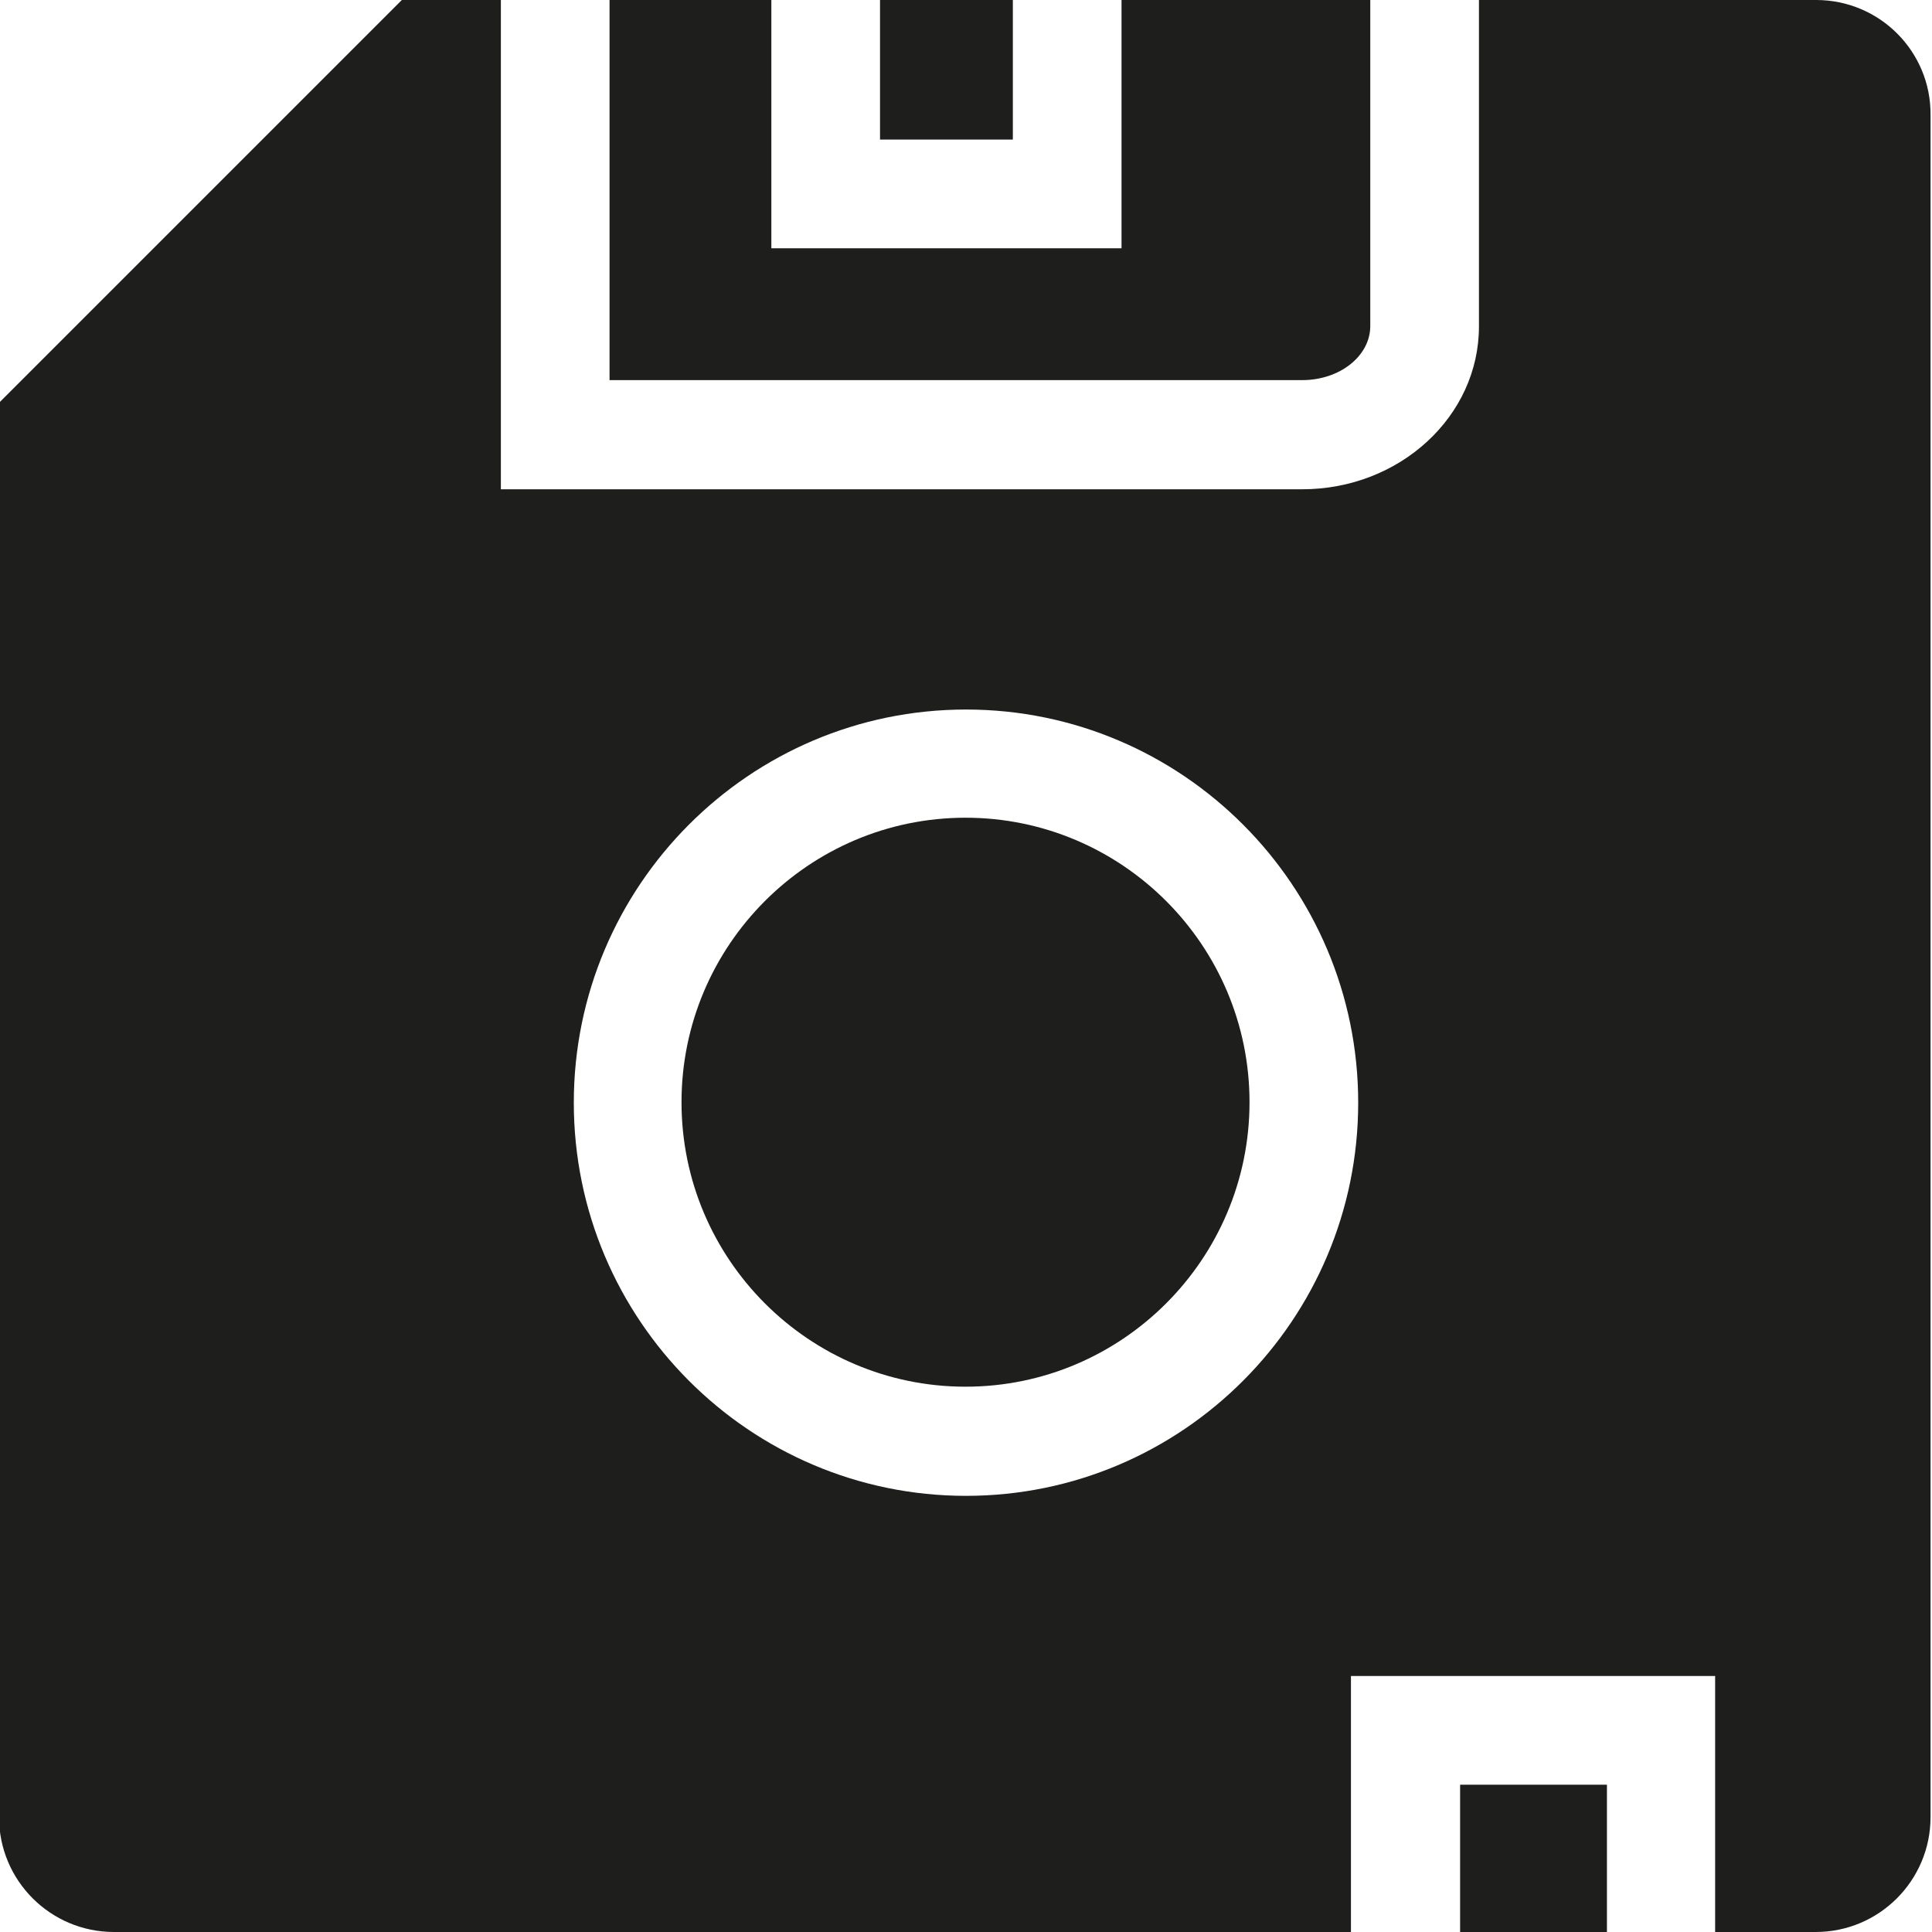 <?xml version="1.0" encoding="UTF-8"?>
<svg id="a" data-name="3219" xmlns="http://www.w3.org/2000/svg" viewBox="0 0 40 40">
  <path d="M37.6,0h-14.38v5.14h-7.25V0h-7.65L-.02,8.34v29.28c0,1.32,1.07,2.38,2.38,2.38h25.61v-5.3h7.54v5.3h2.08c1.32,0,2.38-1.07,2.38-2.38V2.38C39.98,1.07,38.92,0,37.6,0ZM20,30.97c-4.48,0-8.12-3.65-8.12-8.14s3.64-8.14,8.12-8.14,8.12,3.65,8.12,8.14-3.64,8.14-8.12,8.14ZM30.62,6.76c0,1.86-1.64,3.37-3.66,3.37H10.37V0h2.25v7.87h14.34c.78,0,1.41-.5,1.41-1.12V0h2.25v6.75ZM18.22,2.89V0h2.75v2.89h-2.75ZM25.87,22.82c0,3.25-2.64,5.89-5.88,5.89s-5.88-2.64-5.88-5.89,2.64-5.89,5.88-5.89,5.88,2.64,5.88,5.89ZM30.23,36.95h3.04v3.05h-3.04v-3.05Z" fill="#1e1e1c"/>
</svg>